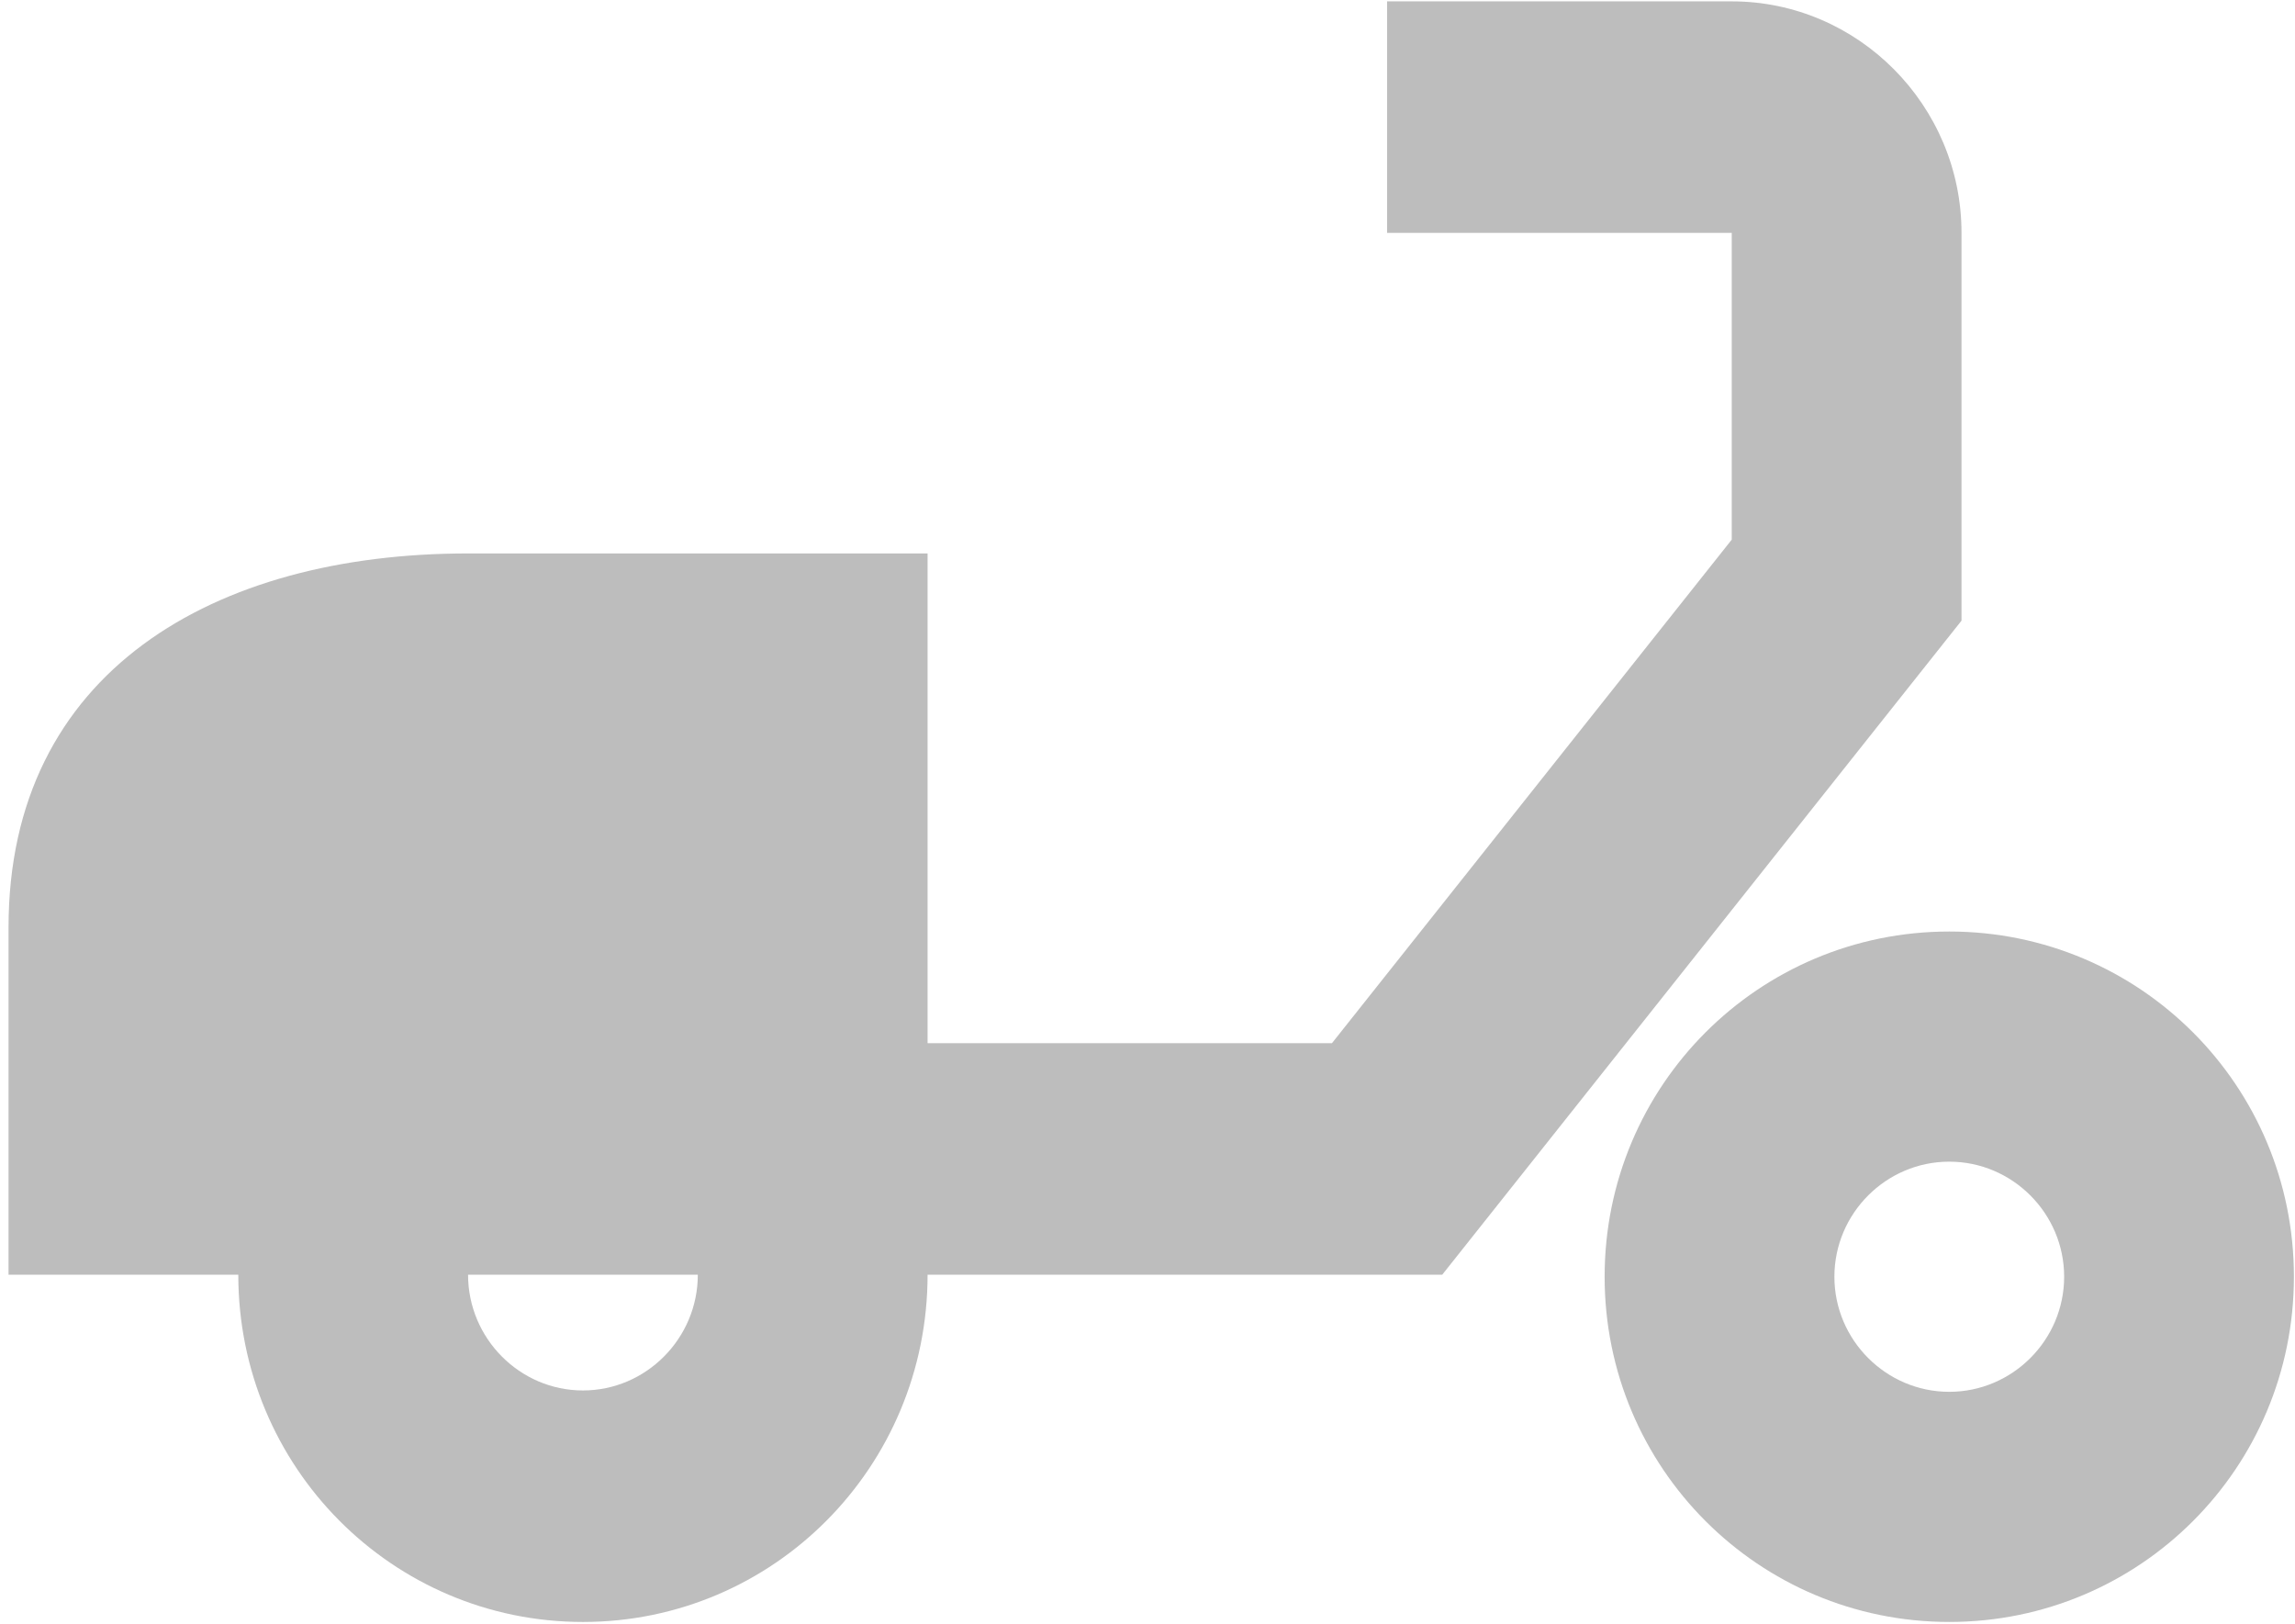 <svg width="236" height="167" viewBox="0 0 236 167" fill="none" xmlns="http://www.w3.org/2000/svg">
<path d="M201.706 23.946C201.706 10.853 191.074 0.14 178.079 0.14H142.639V23.946H178.079V55.49L136.968 107.268H95.385V56.909H48.132C22.024 56.909 0.878 69.059 0.878 95.365V131.075H24.505C24.505 150.834 40.335 166.784 59.945 166.784C79.555 166.784 95.385 150.834 95.385 131.075H148.309L201.706 63.822V23.946ZM59.945 142.978C53.447 142.978 48.132 137.621 48.132 131.075H71.758C71.758 137.621 66.442 142.978 59.945 142.978Z" fill="#BDBDBD"/>
<path d="M200.448 95.787C180.838 95.787 165.008 111.643 165.008 131.285C165.008 150.927 180.838 166.783 200.448 166.783C220.058 166.783 235.888 150.927 235.888 131.285C235.888 111.643 220.058 95.787 200.448 95.787ZM200.448 143.118C193.951 143.118 188.635 137.793 188.635 131.285C188.635 124.777 193.951 119.452 200.448 119.452C206.945 119.452 212.261 124.777 212.261 131.285C212.261 137.793 206.945 143.118 200.448 143.118Z" fill="#BDBDBD"/>
</svg>
